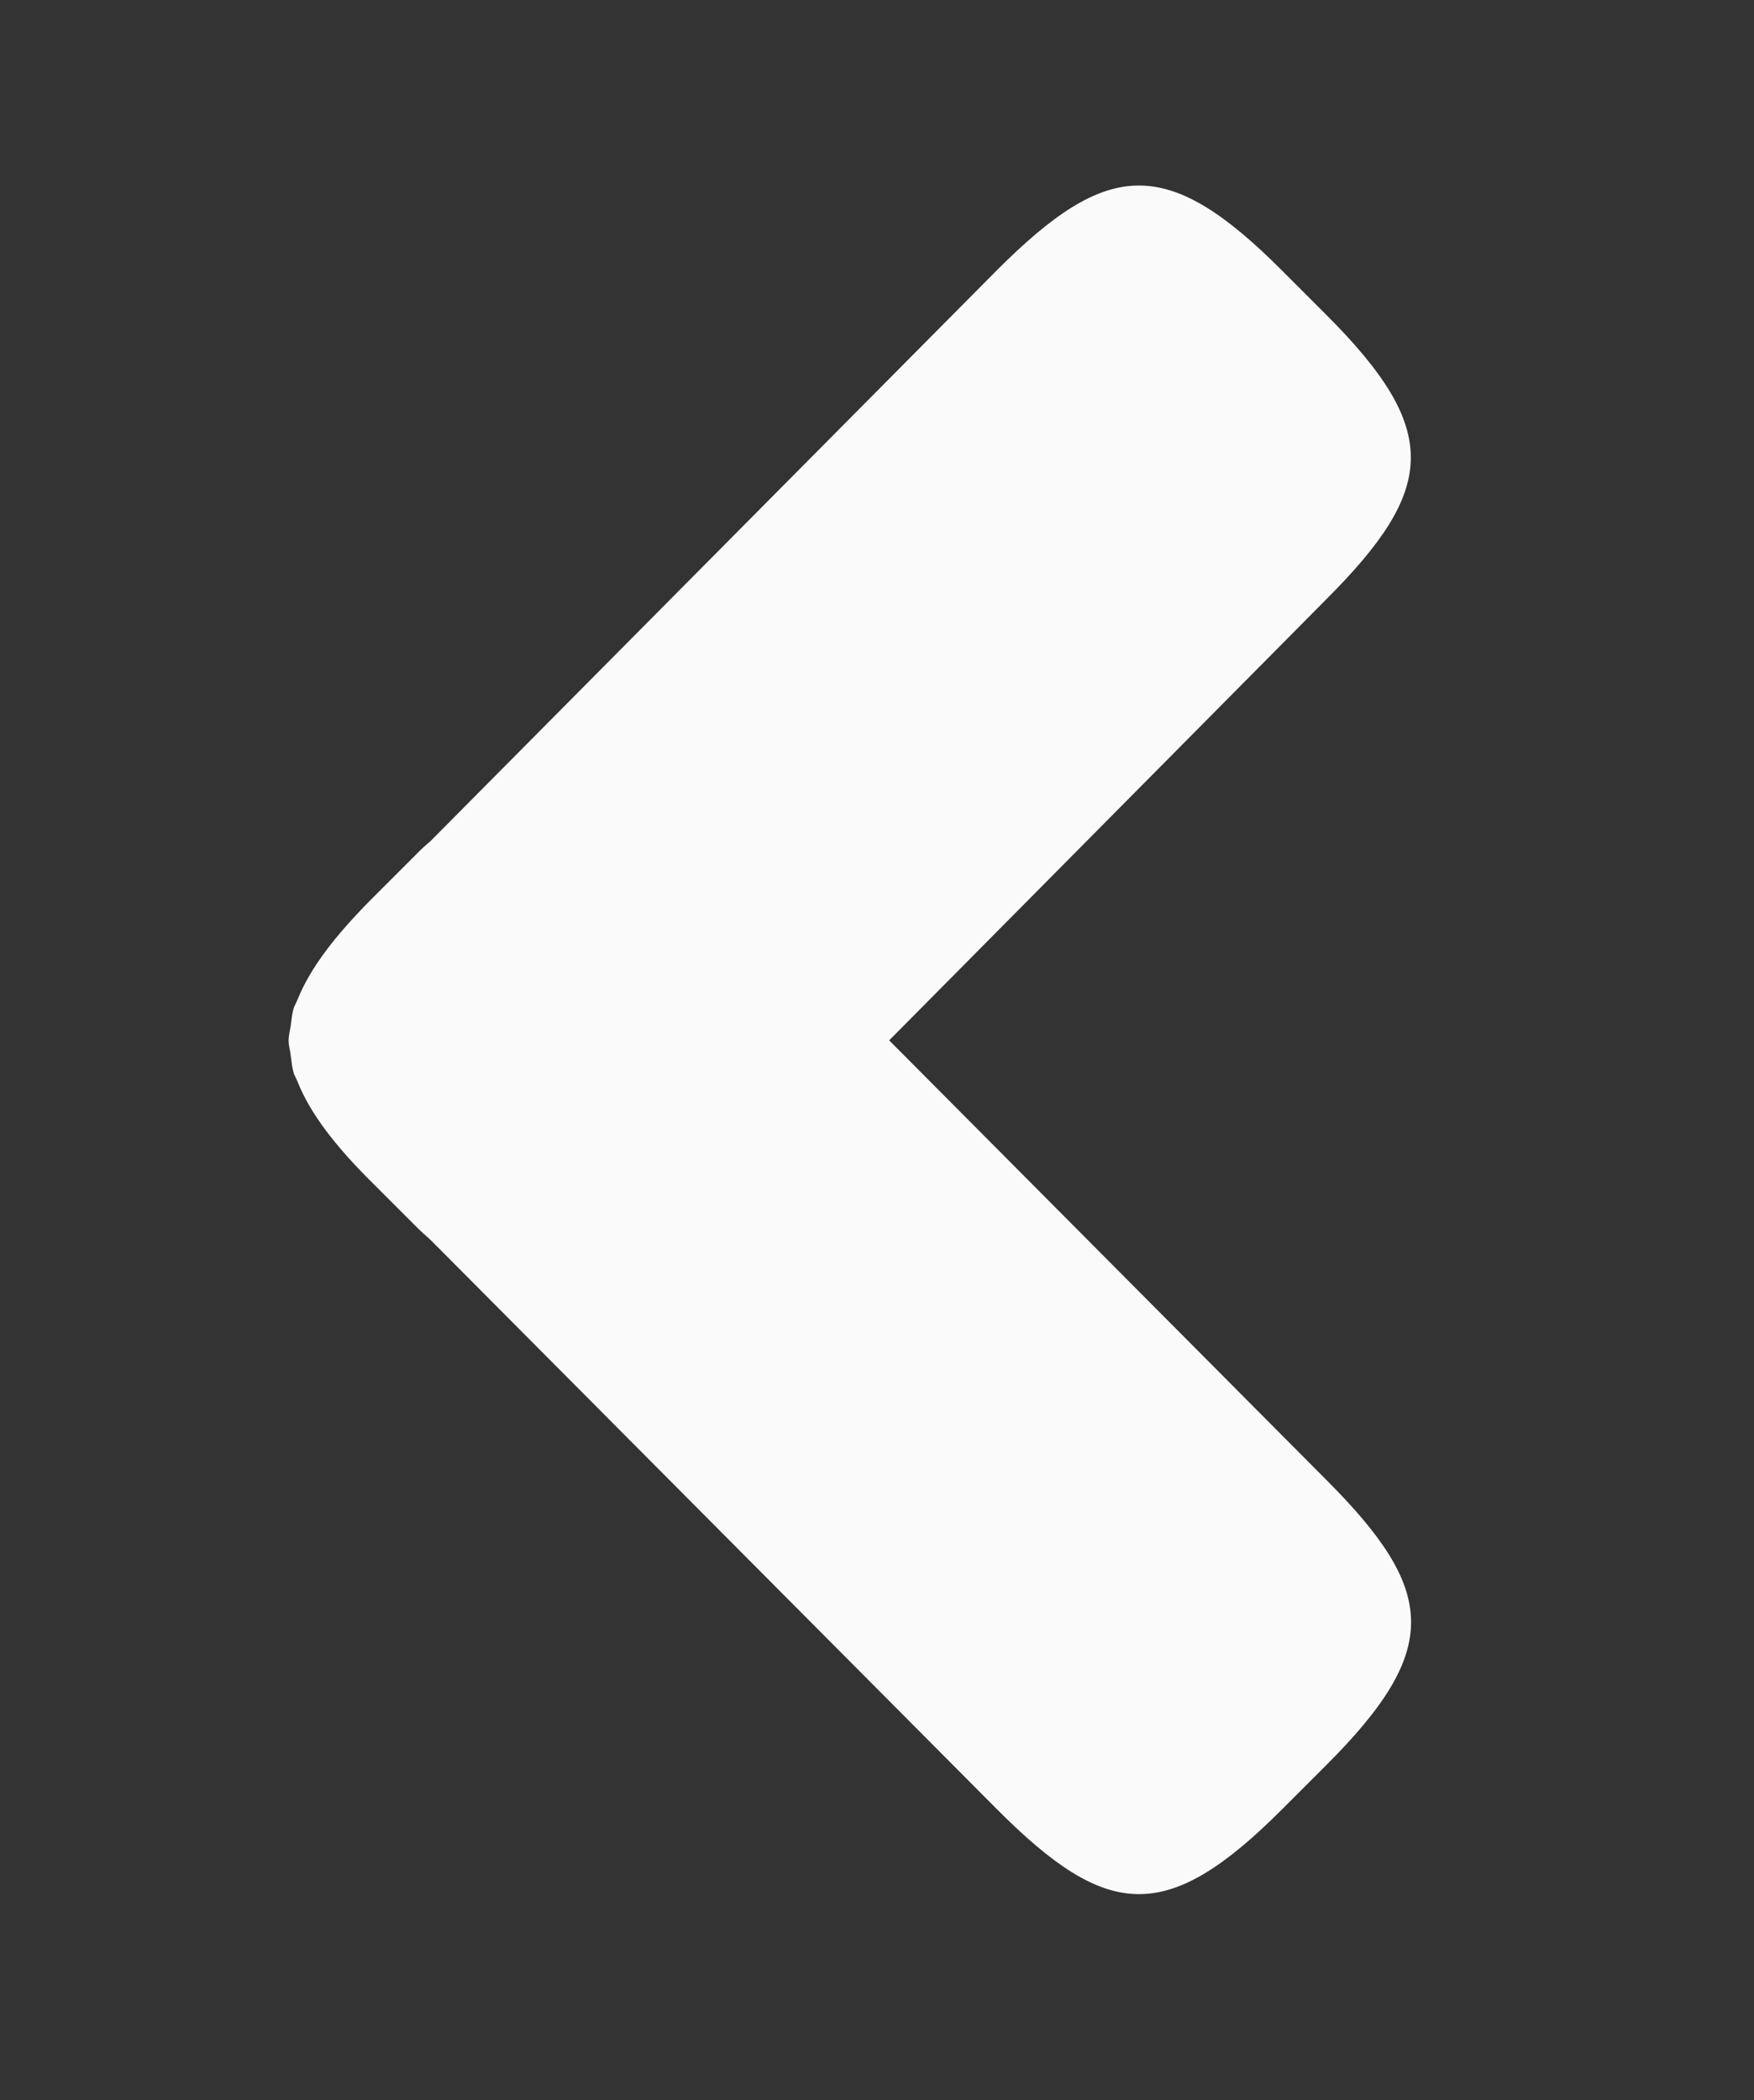 <?xml version="1.0" encoding="utf-8"?>
<!-- Generator: Adobe Illustrator 24.2.3, SVG Export Plug-In . SVG Version: 6.00 Build 0)  -->
<svg version="1.1" id="Layer_1" xmlns="http://www.w3.org/2000/svg" xmlns:xlink="http://www.w3.org/1999/xlink" x="0px" y="0px"
	 viewBox="0 0 66.97 80.18" style="enable-background:new 0 0 66.97 80.18;" xml:space="preserve">
<rect x="0" y="0" width="66.97" height="80.18" fill="#333333" stroke="none"/>
<style type="text/css">
	.st0{fill:#fafafb;}
</style>
<path class="st0" d="M50.63,12.01l-1.69-1.69c-4.4-4.41-6.66-4.22-10.88,0L16.44,32.11c-0.18,0.16-0.33,0.28-0.5,0.46l-1.69,1.69
	c-1.49,1.49-2.41,2.72-2.88,3.88c-0.04,0.11-0.11,0.23-0.15,0.33c-0.07,0.23-0.09,0.46-0.12,0.69c-0.03,0.19-0.08,0.38-0.08,0.57
	c0,0.19,0.06,0.38,0.08,0.57c0.03,0.23,0.05,0.45,0.12,0.69c0.04,0.1,0.11,0.22,0.15,0.33c0.46,1.15,1.38,2.39,2.88,3.87l1.69,1.69
	c0.18,0.18,0.33,0.3,0.5,0.46l21.63,21.74c4.21,4.22,6.47,4.41,10.88,0l1.69-1.69c4.41-4.41,4.22-6.66,0-10.89L33.95,39.72
	l16.68-16.83C54.85,18.67,55.04,16.42,50.63,12.01z"/>
</svg>
